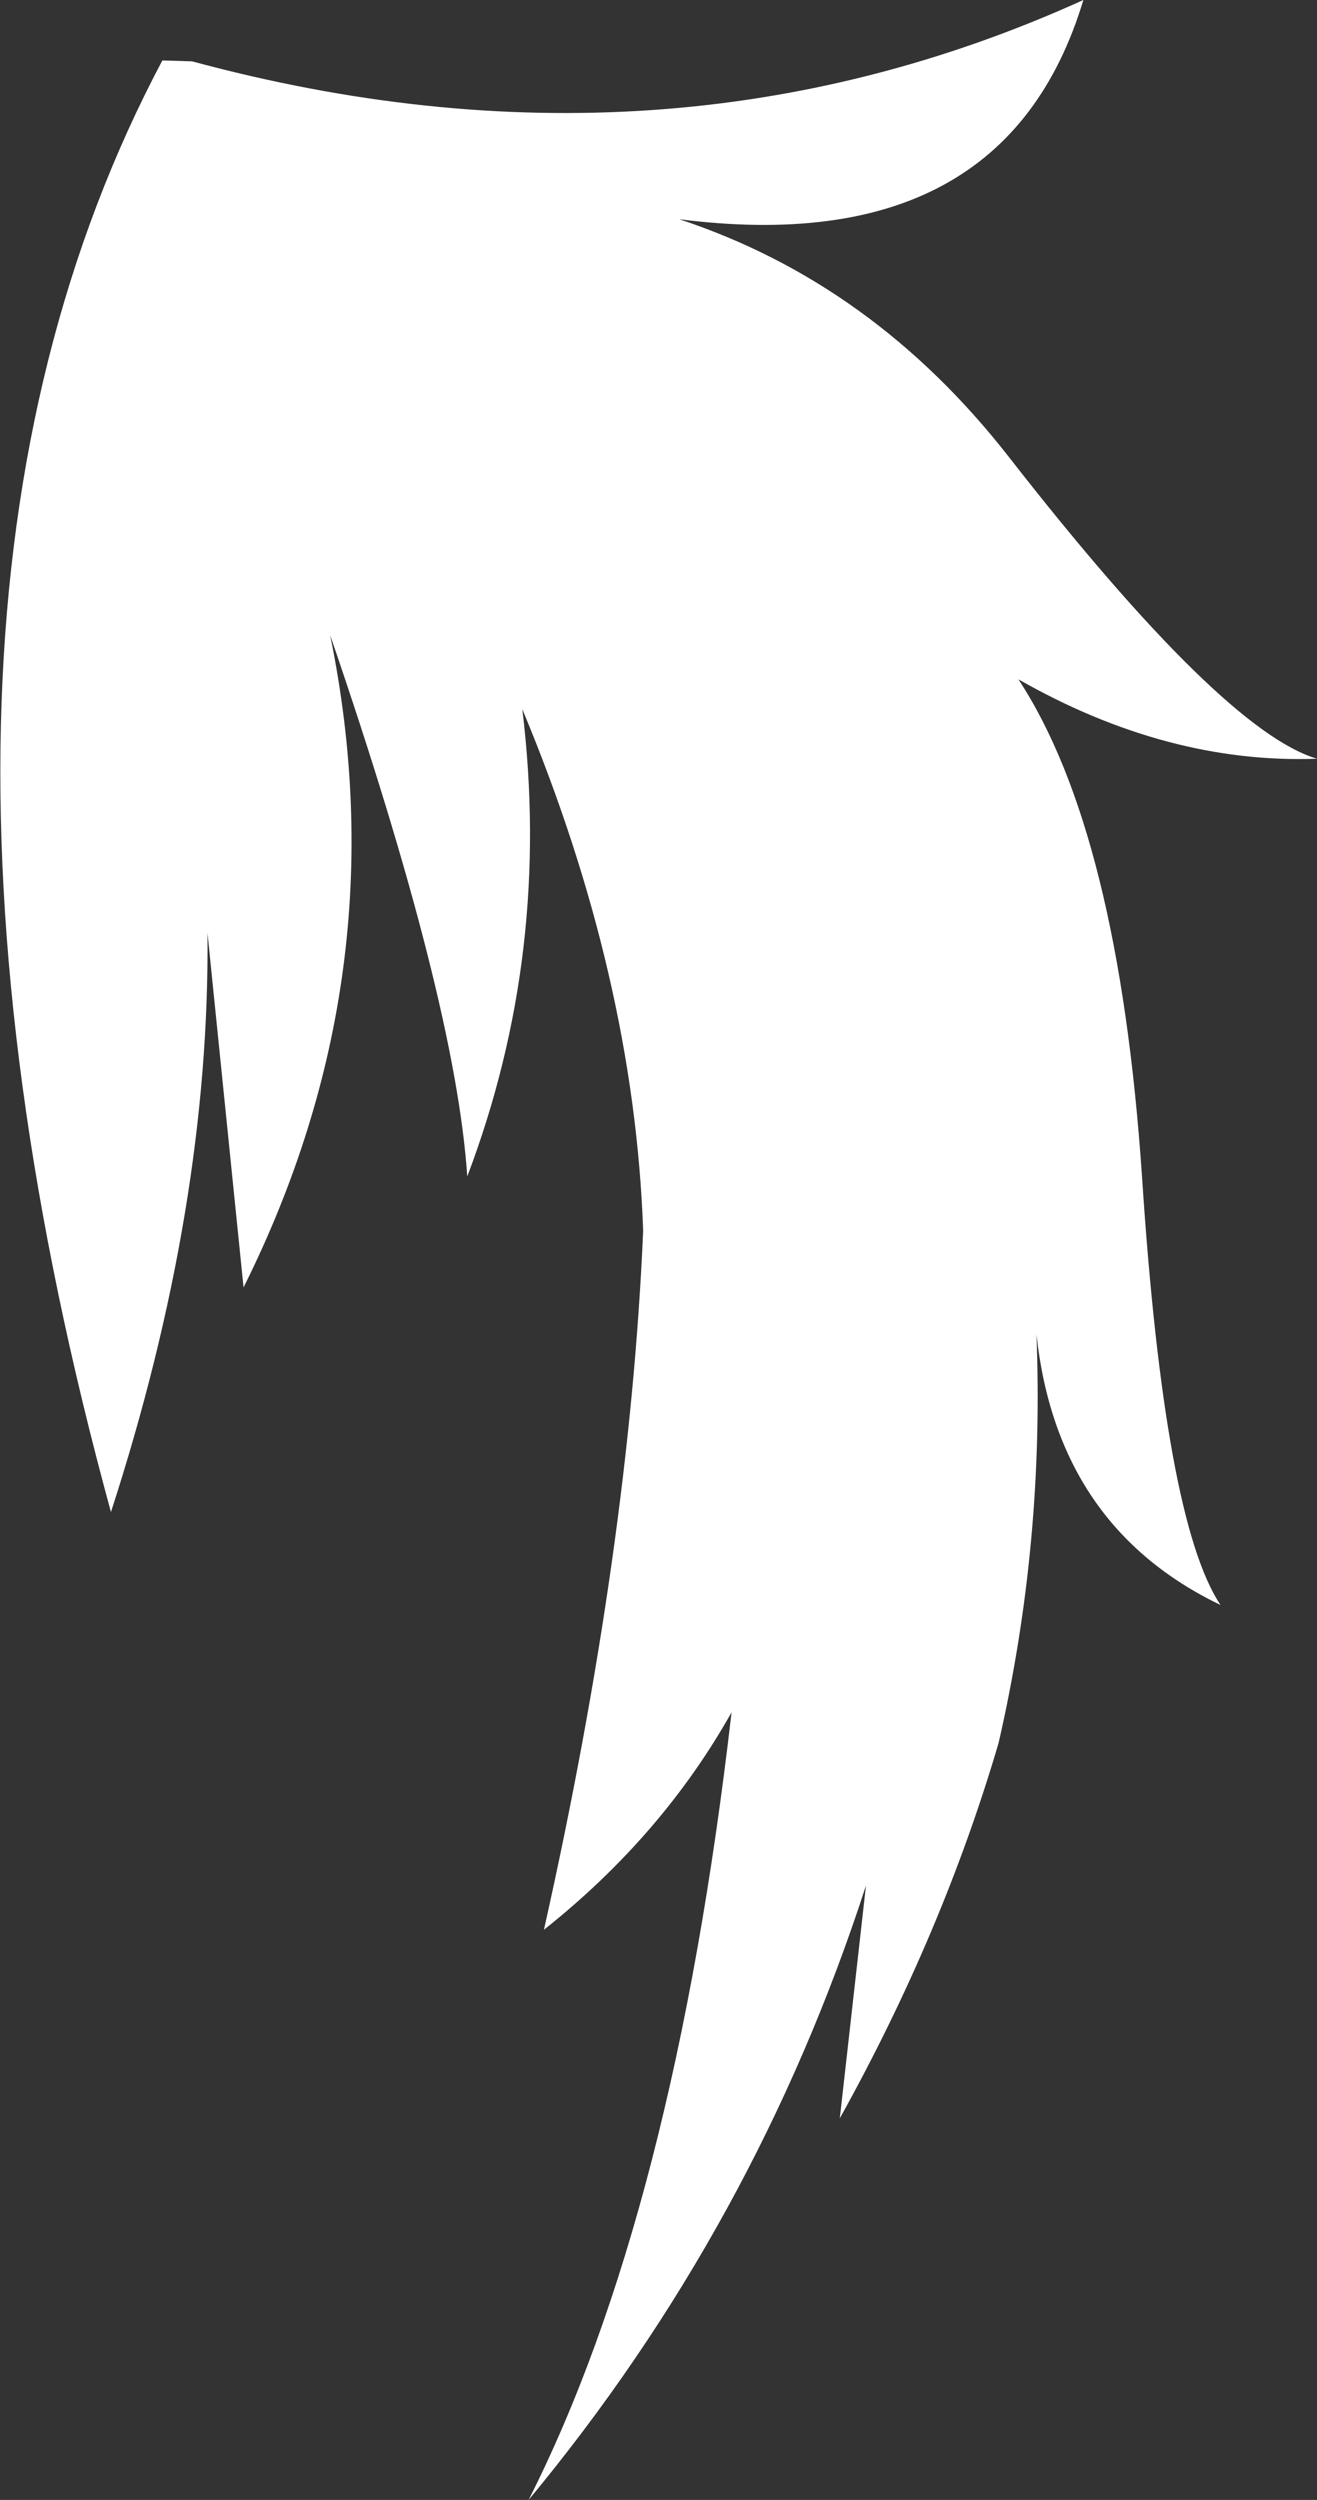 <?xml version="1.0" encoding="UTF-8" standalone="no"?>
<svg xmlns:xlink="http://www.w3.org/1999/xlink" height="138.55px" width="73.0px" xmlns="http://www.w3.org/2000/svg">
  <rect width="100%" height="100%" fill="#333333" stroke="none"/>
  <g transform="matrix(1.0, 0.0, 0.0, 1.0, 48.55, 76.85)">
    <path d="M-19.6 -37.55 Q-17.95 -24.05 -22.65 -11.65 -23.3 -21.4 -30.25 -41.65 -26.4 -22.85 -35.05 -5.5 L-37.05 -25.15 Q-36.9 -10.0 -42.4 6.95 -55.95 -42.6 -39.55 -73.5 L-37.9 -73.45 Q-11.65 -66.35 11.5 -76.85 7.15 -62.4 -10.9 -64.7 -0.15 -61.15 7.35 -51.55 19.2 -36.35 24.45 -34.8 16.15 -34.5 7.9 -39.2 13.45 -30.75 14.75 -11.65 16.0 7.45 19.1 12.1 10.05 7.75 8.9 -2.9 9.35 8.65 6.8 19.75 3.7 30.3 -2.0 40.55 L-0.55 27.65 Q-6.65 46.5 -19.25 61.7 -11.2 45.8 -8.0 18.05 -11.85 24.9 -18.4 30.1 -13.65 8.9 -12.9 -8.65 -13.4 -22.7 -19.6 -37.55" fill="#ffffff" fill-rule="evenodd" stroke="none"/>
  </g>
</svg>
